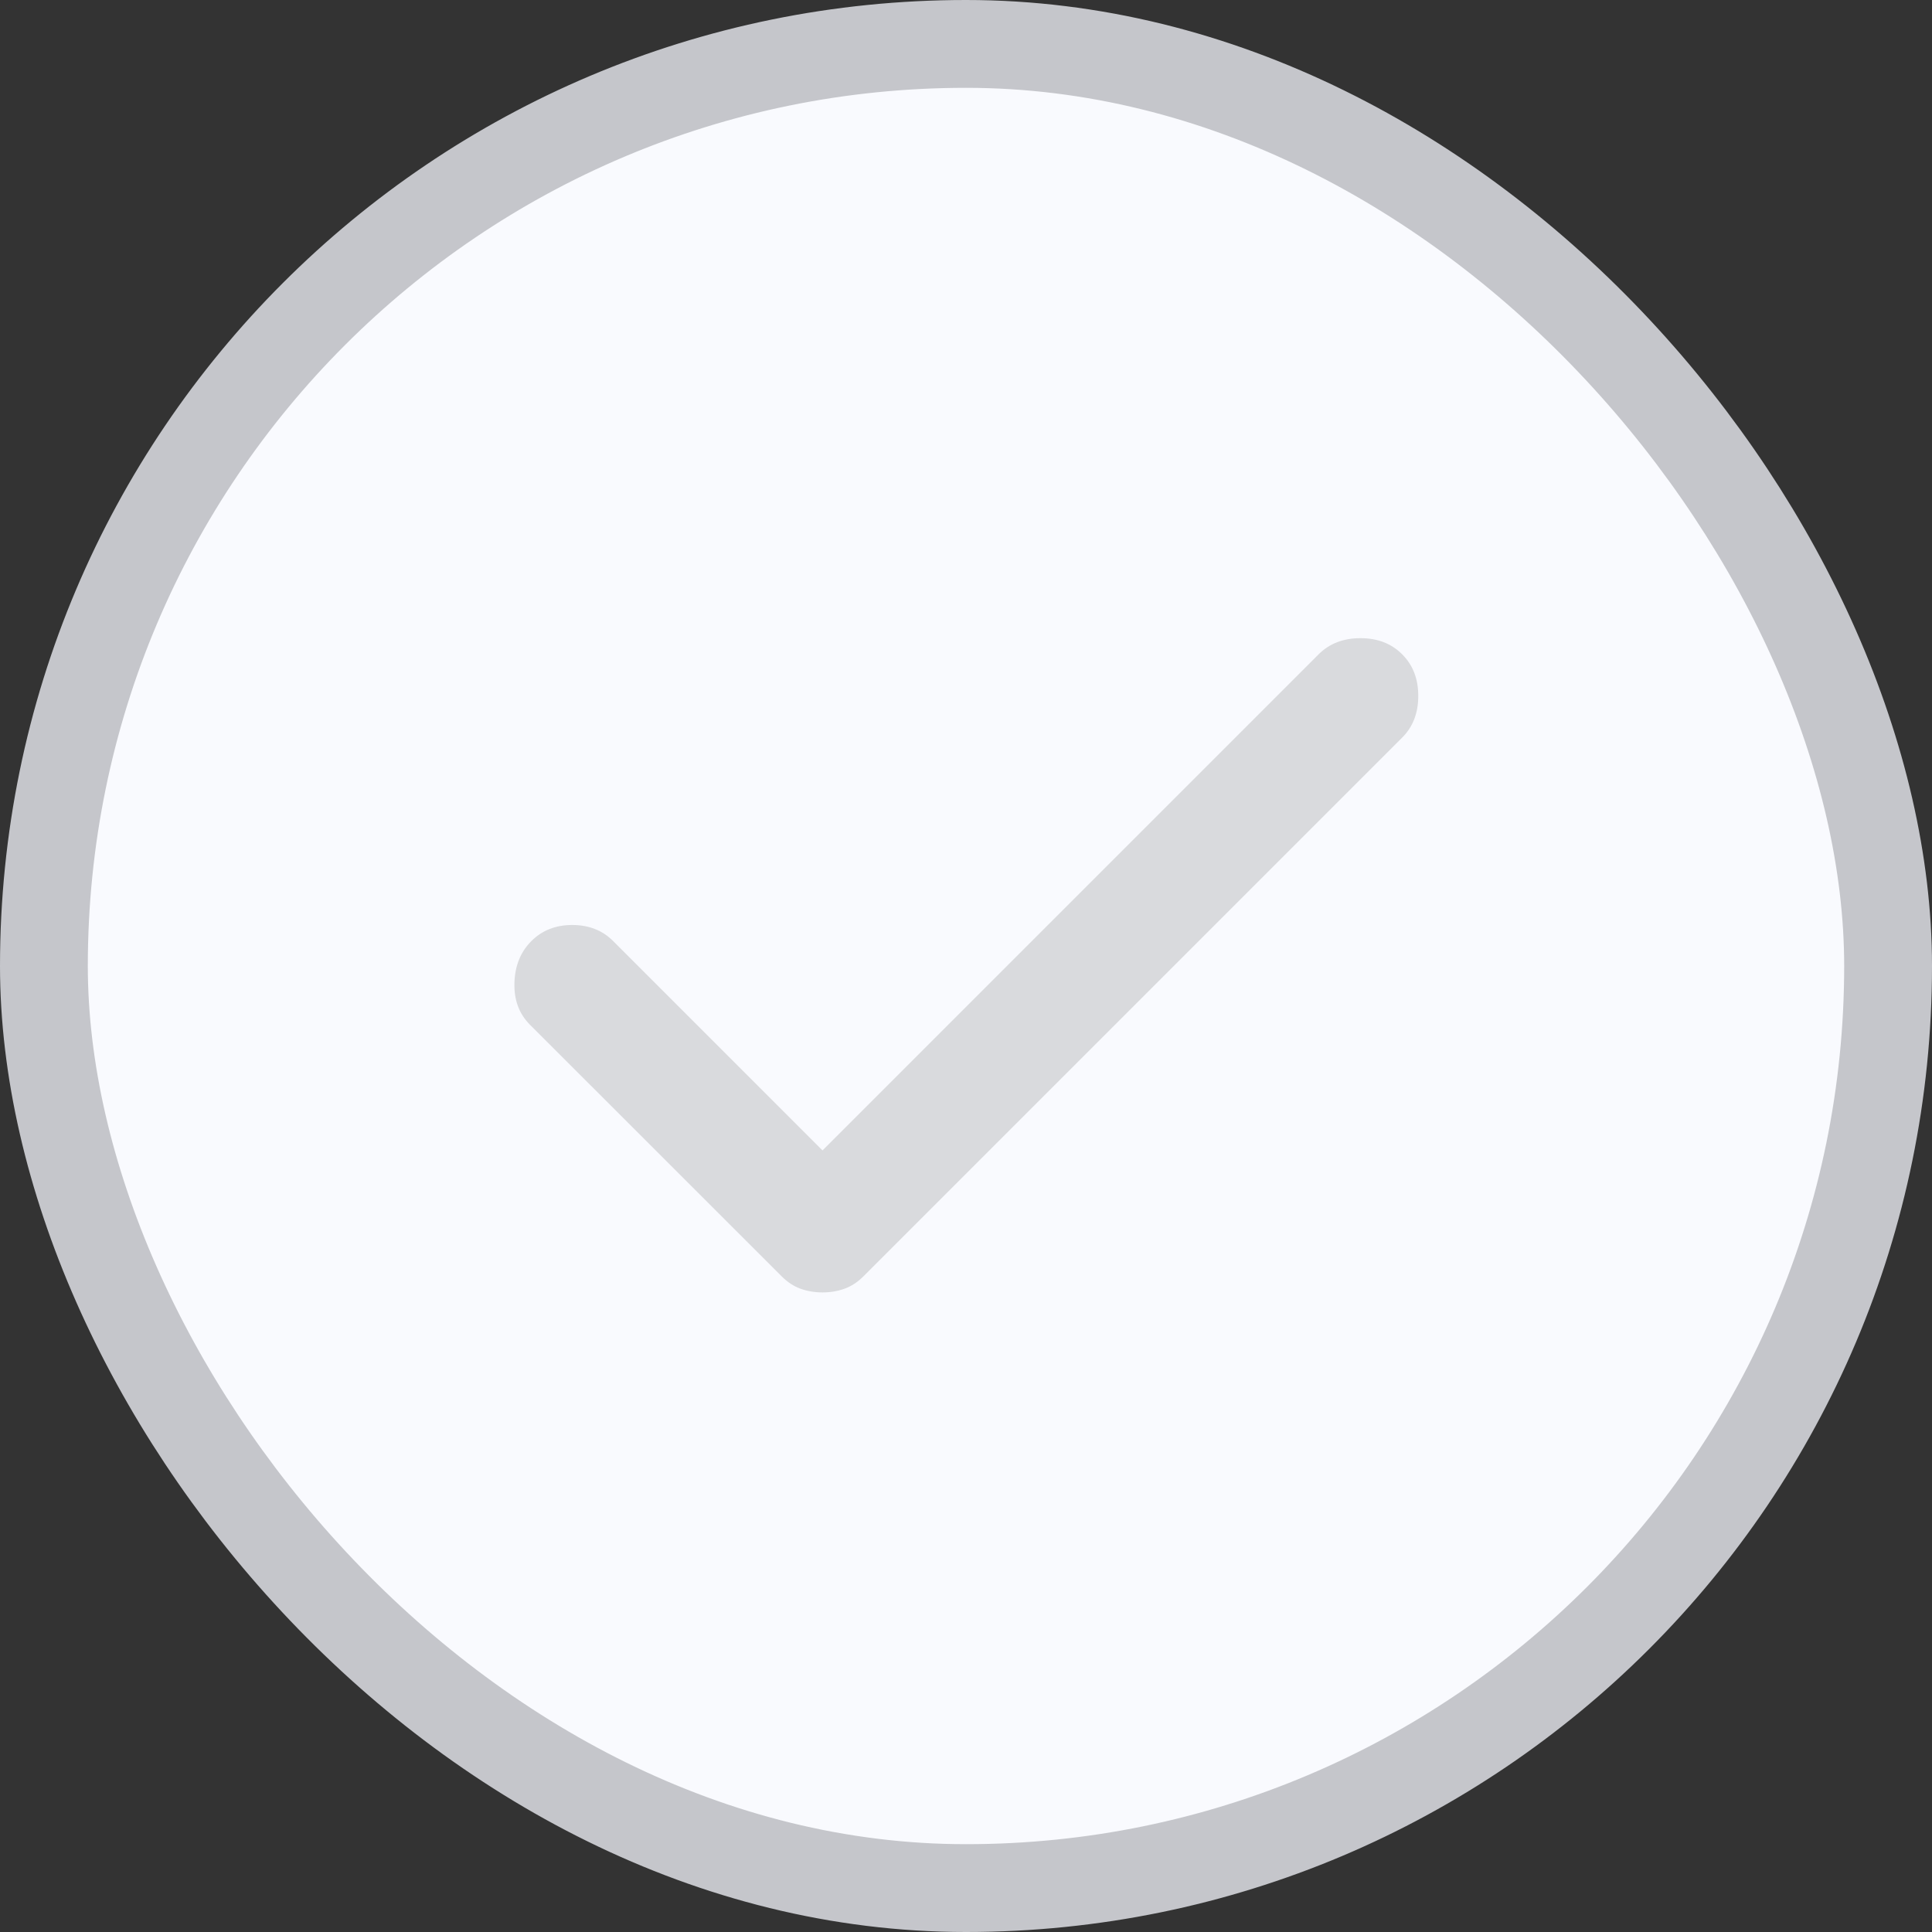 <svg width="22" height="22" viewBox="0 0 22 22" fill="none" xmlns="http://www.w3.org/2000/svg">
<rect x="0" y="0" width="22" height="22" fill="#333333" stroke="none"/>
<rect x="0.5" y="0.5" width="21" height="21" rx="10.5" fill="#F9FAFE"/>
<rect x="0.5" y="0.5" width="21" height="21" rx="10.5" stroke="#C5C6CB"/>
<path d="M9.366 14.717C9.278 14.717 9.194 14.703 9.116 14.675C9.039 14.647 8.966 14.6 8.9 14.533L6.033 11.667C5.911 11.544 5.852 11.386 5.858 11.191C5.864 10.997 5.928 10.839 6.05 10.717C6.172 10.594 6.328 10.533 6.516 10.533C6.705 10.533 6.861 10.594 6.983 10.717L9.366 13.1L15.016 7.45C15.139 7.328 15.297 7.267 15.492 7.267C15.686 7.267 15.844 7.328 15.966 7.45C16.089 7.572 16.15 7.73 16.15 7.925C16.15 8.119 16.089 8.278 15.966 8.4L9.833 14.533C9.766 14.6 9.694 14.647 9.616 14.675C9.539 14.703 9.455 14.717 9.366 14.717Z" fill="#D9DADD"/>
</svg>
